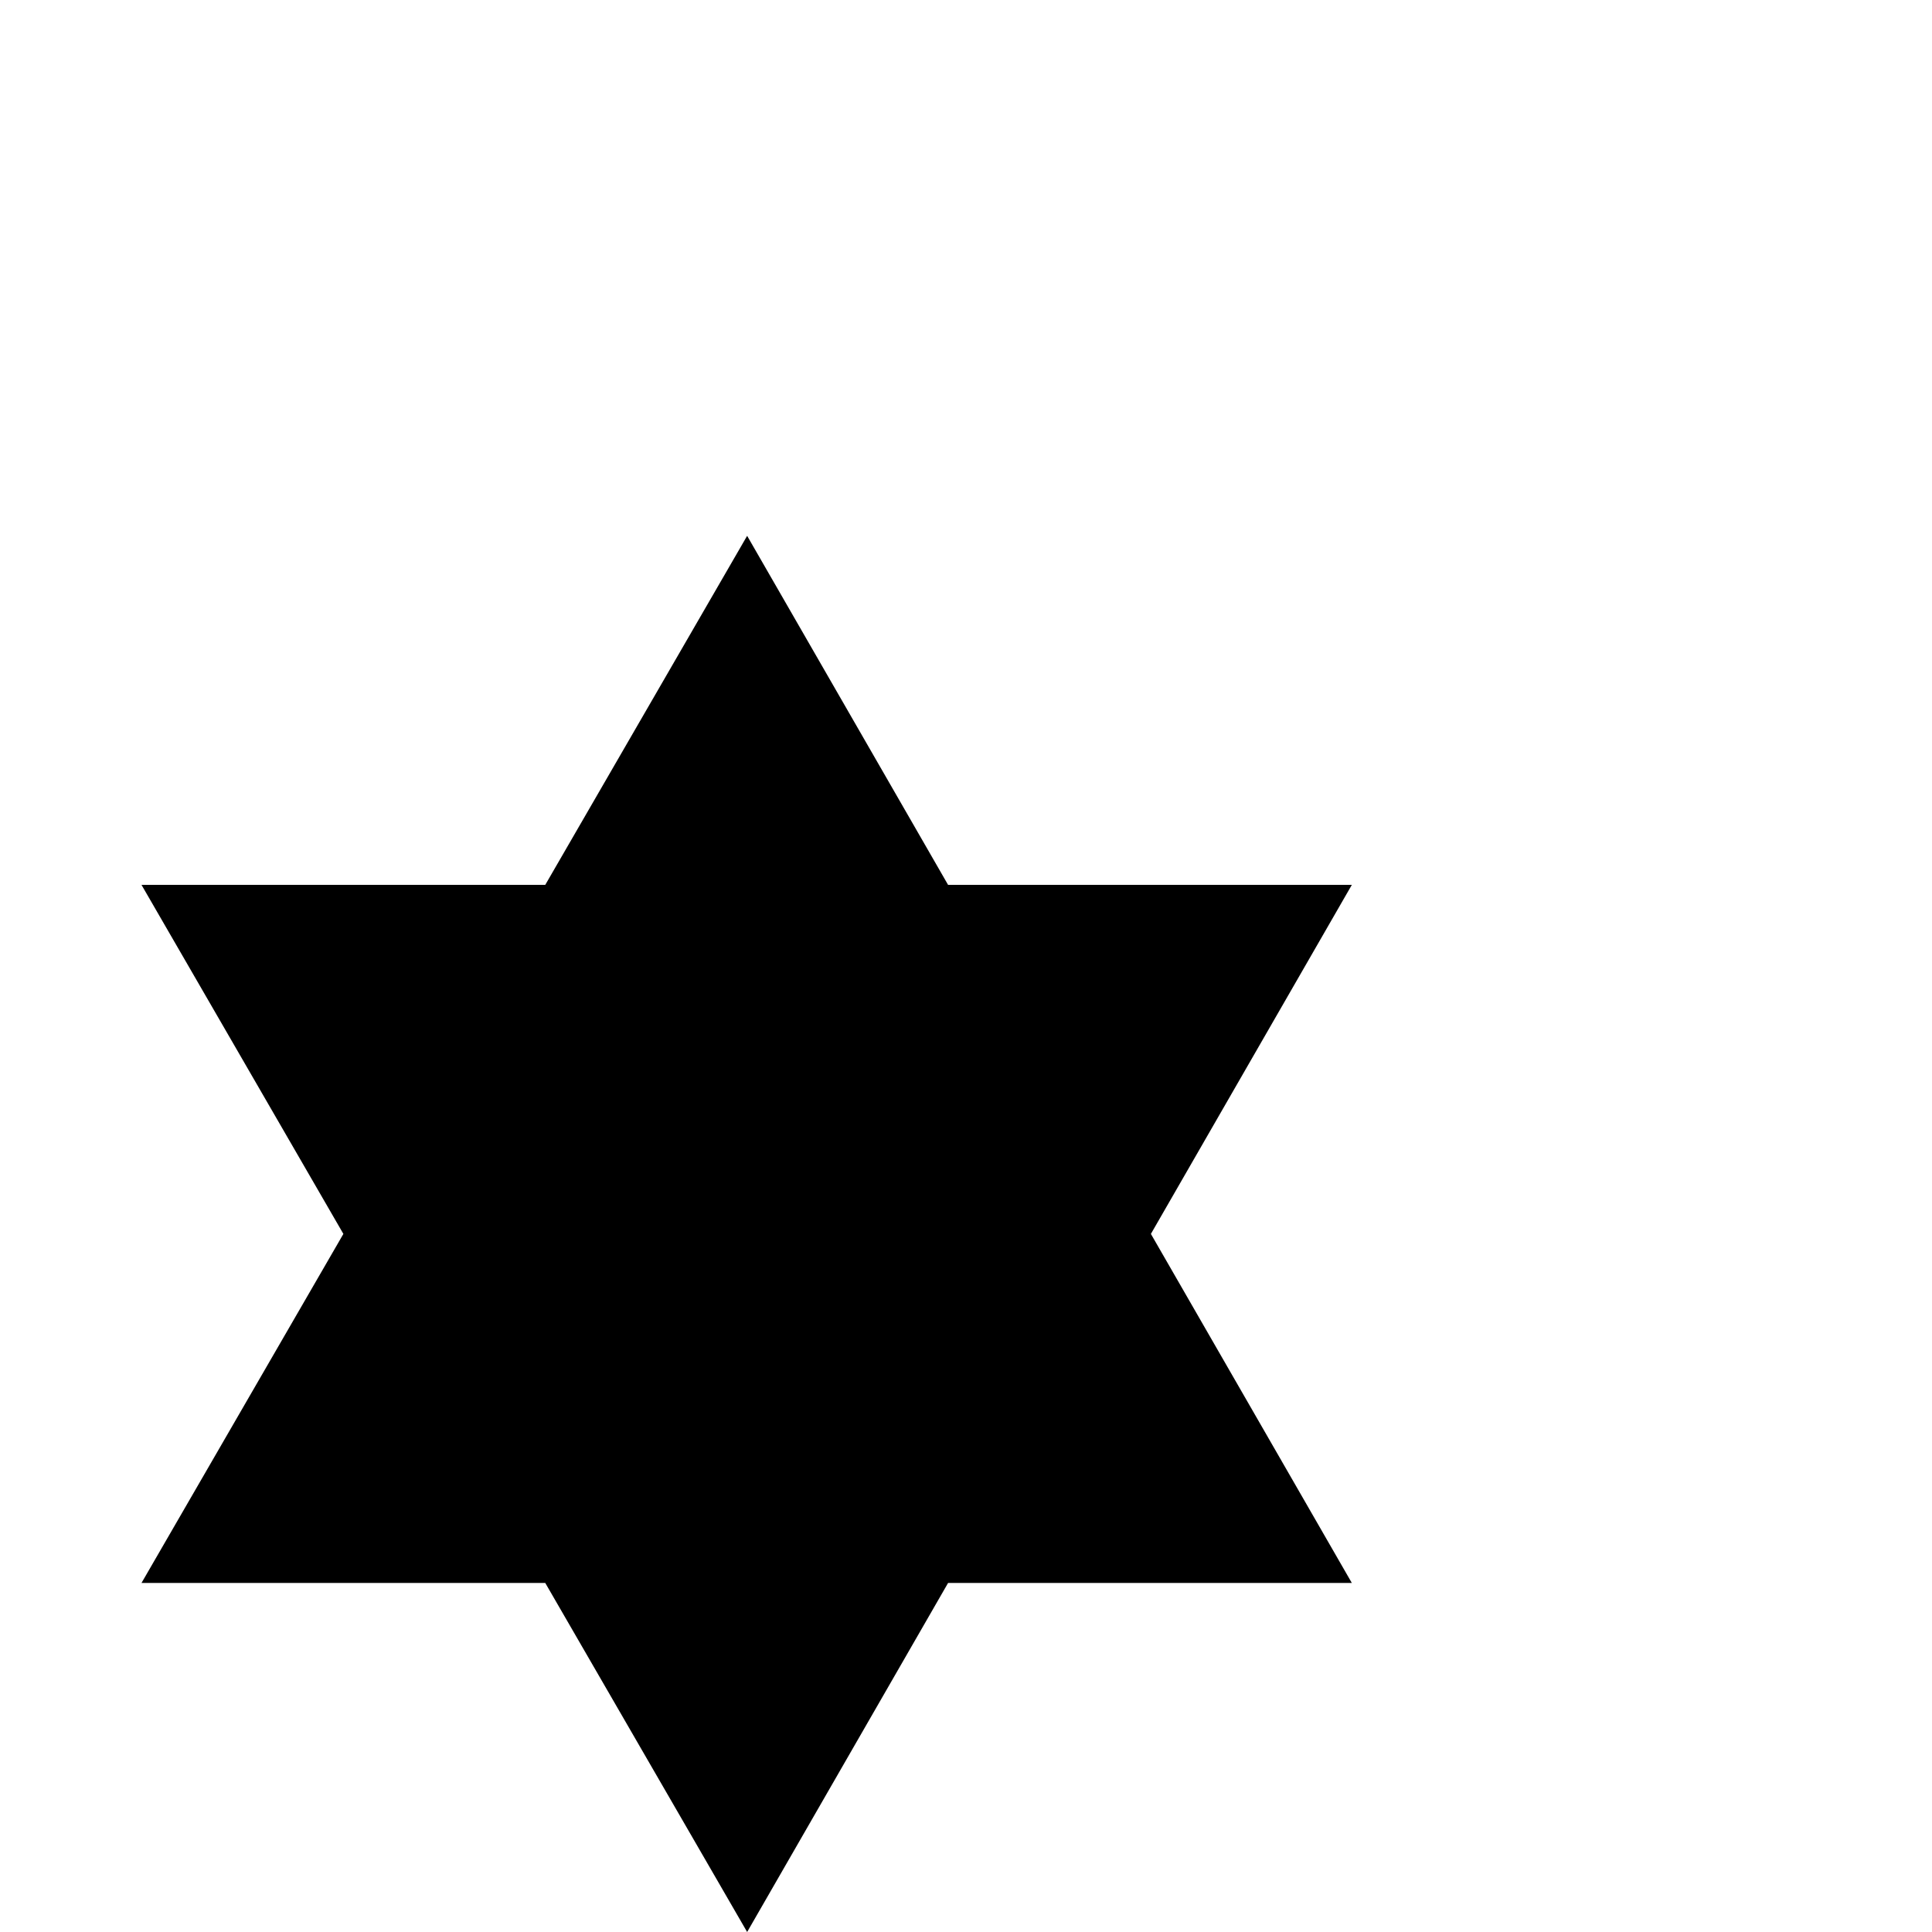 <?xml version="1.0" standalone="no"?>
<!DOCTYPE svg PUBLIC "-//W3C//DTD SVG 1.1//EN" "http://www.w3.org/Graphics/SVG/1.1/DTD/svg11.dtd" >
<svg viewBox="0 -442 2048 2048">
  <g transform="matrix(1 0 0 -1 0 1606)">
   <path fill="currentColor"
d="M1433 370h-428l-213 -370l-214 370h-428l214 370l-214 370h428l214 370l213 -370h428l-213 -370z" />
  </g>

</svg>
